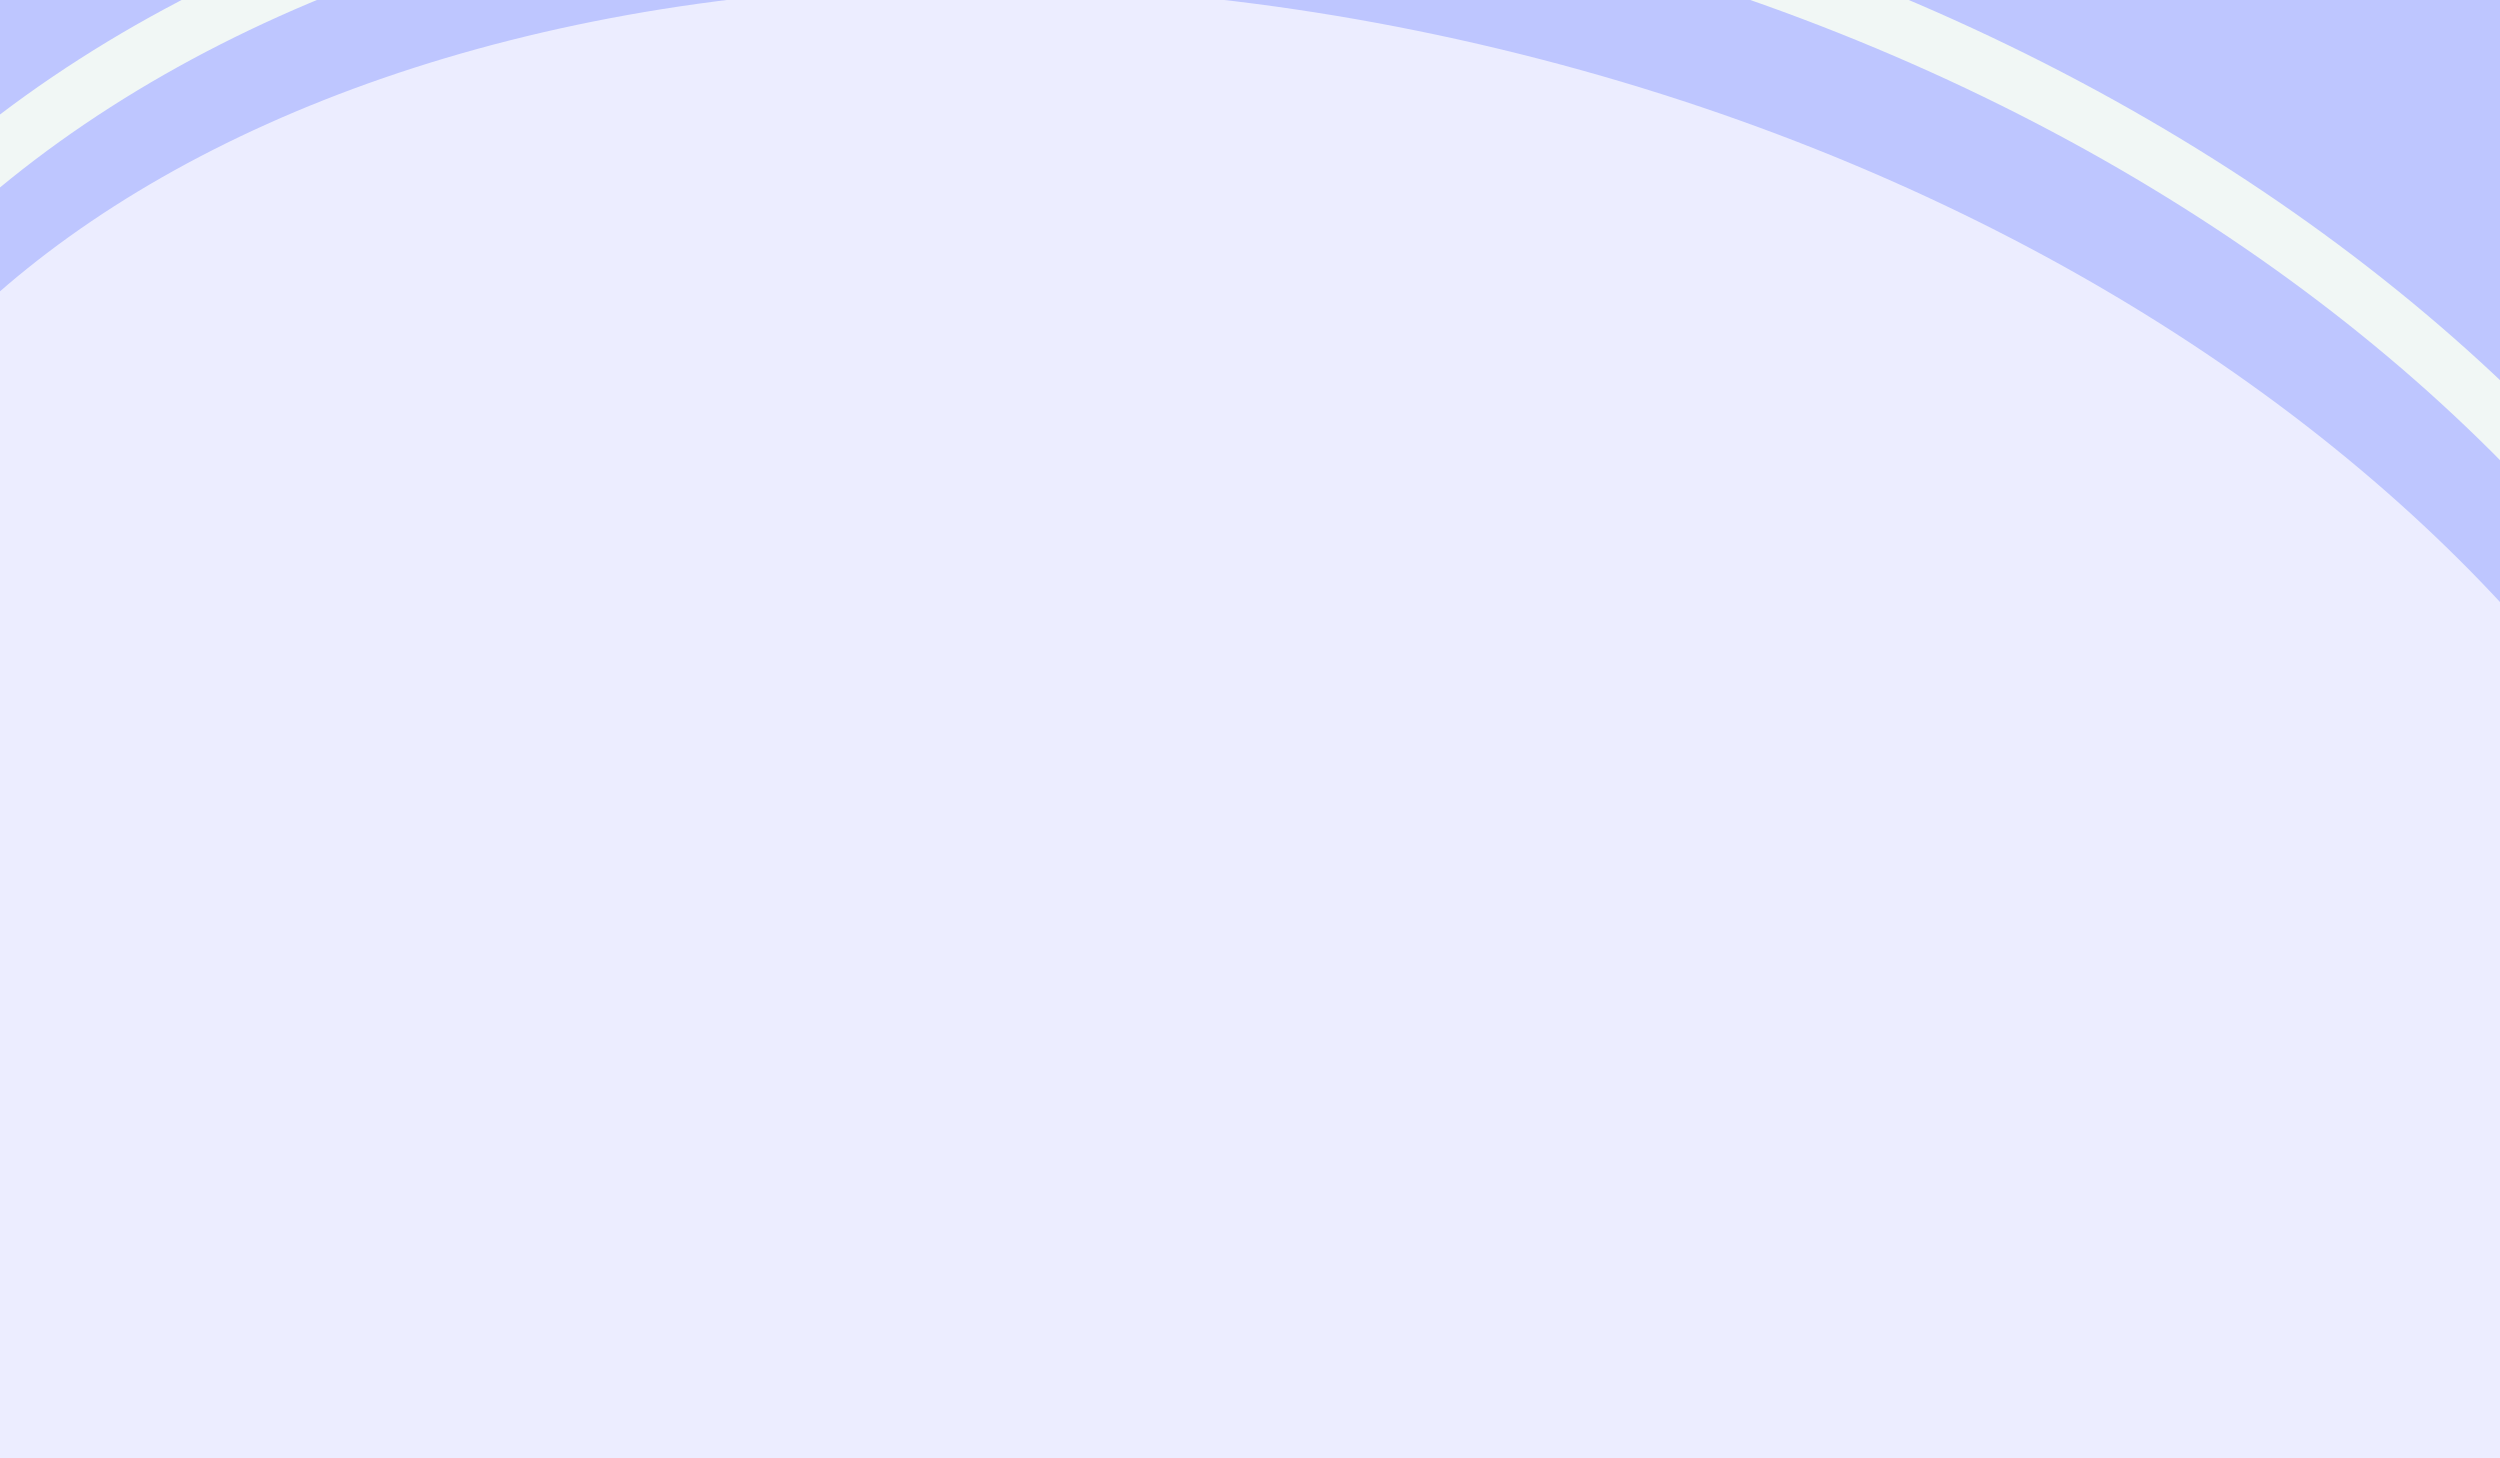 <svg width="1442" height="841" viewBox="0 0 1442 841" fill="none" xmlns="http://www.w3.org/2000/svg">
<g clip-path="url(#clip0_719_27316)">
<rect width="1442" height="841" fill="#ECEDFF"/>
<g filter="url(#filter0_f_719_27316)">
<path d="M-324 320.776C-225.169 -90 328.549 -309.054 912.764 -168.495C1496.98 -27.936 1890.46 419.01 1791.63 829.786" stroke="#BEC6FF" stroke-width="405"/>
</g>
<g filter="url(#filter1_f_719_27316)">
<path d="M-189.177 371.727C-103.265 14.647 377.733 -175.854 885.162 -53.769C1392.59 68.316 1734.3 456.756 1648.39 813.836" stroke="#F1F7F5" stroke-width="33"/>
</g>
</g>
<defs>
<filter id="filter0_f_719_27316" x="-659.482" y="-552.141" width="2807.56" height="1567.9" filterUnits="userSpaceOnUse" color-interpolation-filters="sRGB">
<feFlood flood-opacity="0" result="BackgroundImageFix"/>
<feBlend mode="normal" in="SourceGraphic" in2="BackgroundImageFix" result="shape"/>
<feGaussianBlur stdDeviation="69.3" result="effect1_foregroundBlur_719_27316"/>
</filter>
<filter id="filter1_f_719_27316" x="-343.819" y="-245.799" width="2160.54" height="1202.09" filterUnits="userSpaceOnUse" color-interpolation-filters="sRGB">
<feFlood flood-opacity="0" result="BackgroundImageFix"/>
<feBlend mode="normal" in="SourceGraphic" in2="BackgroundImageFix" result="shape"/>
<feGaussianBlur stdDeviation="69.3" result="effect1_foregroundBlur_719_27316"/>
</filter>
<clipPath id="clip0_719_27316">
<rect width="1442" height="841" fill="white"/>
</clipPath>
</defs>
</svg>

